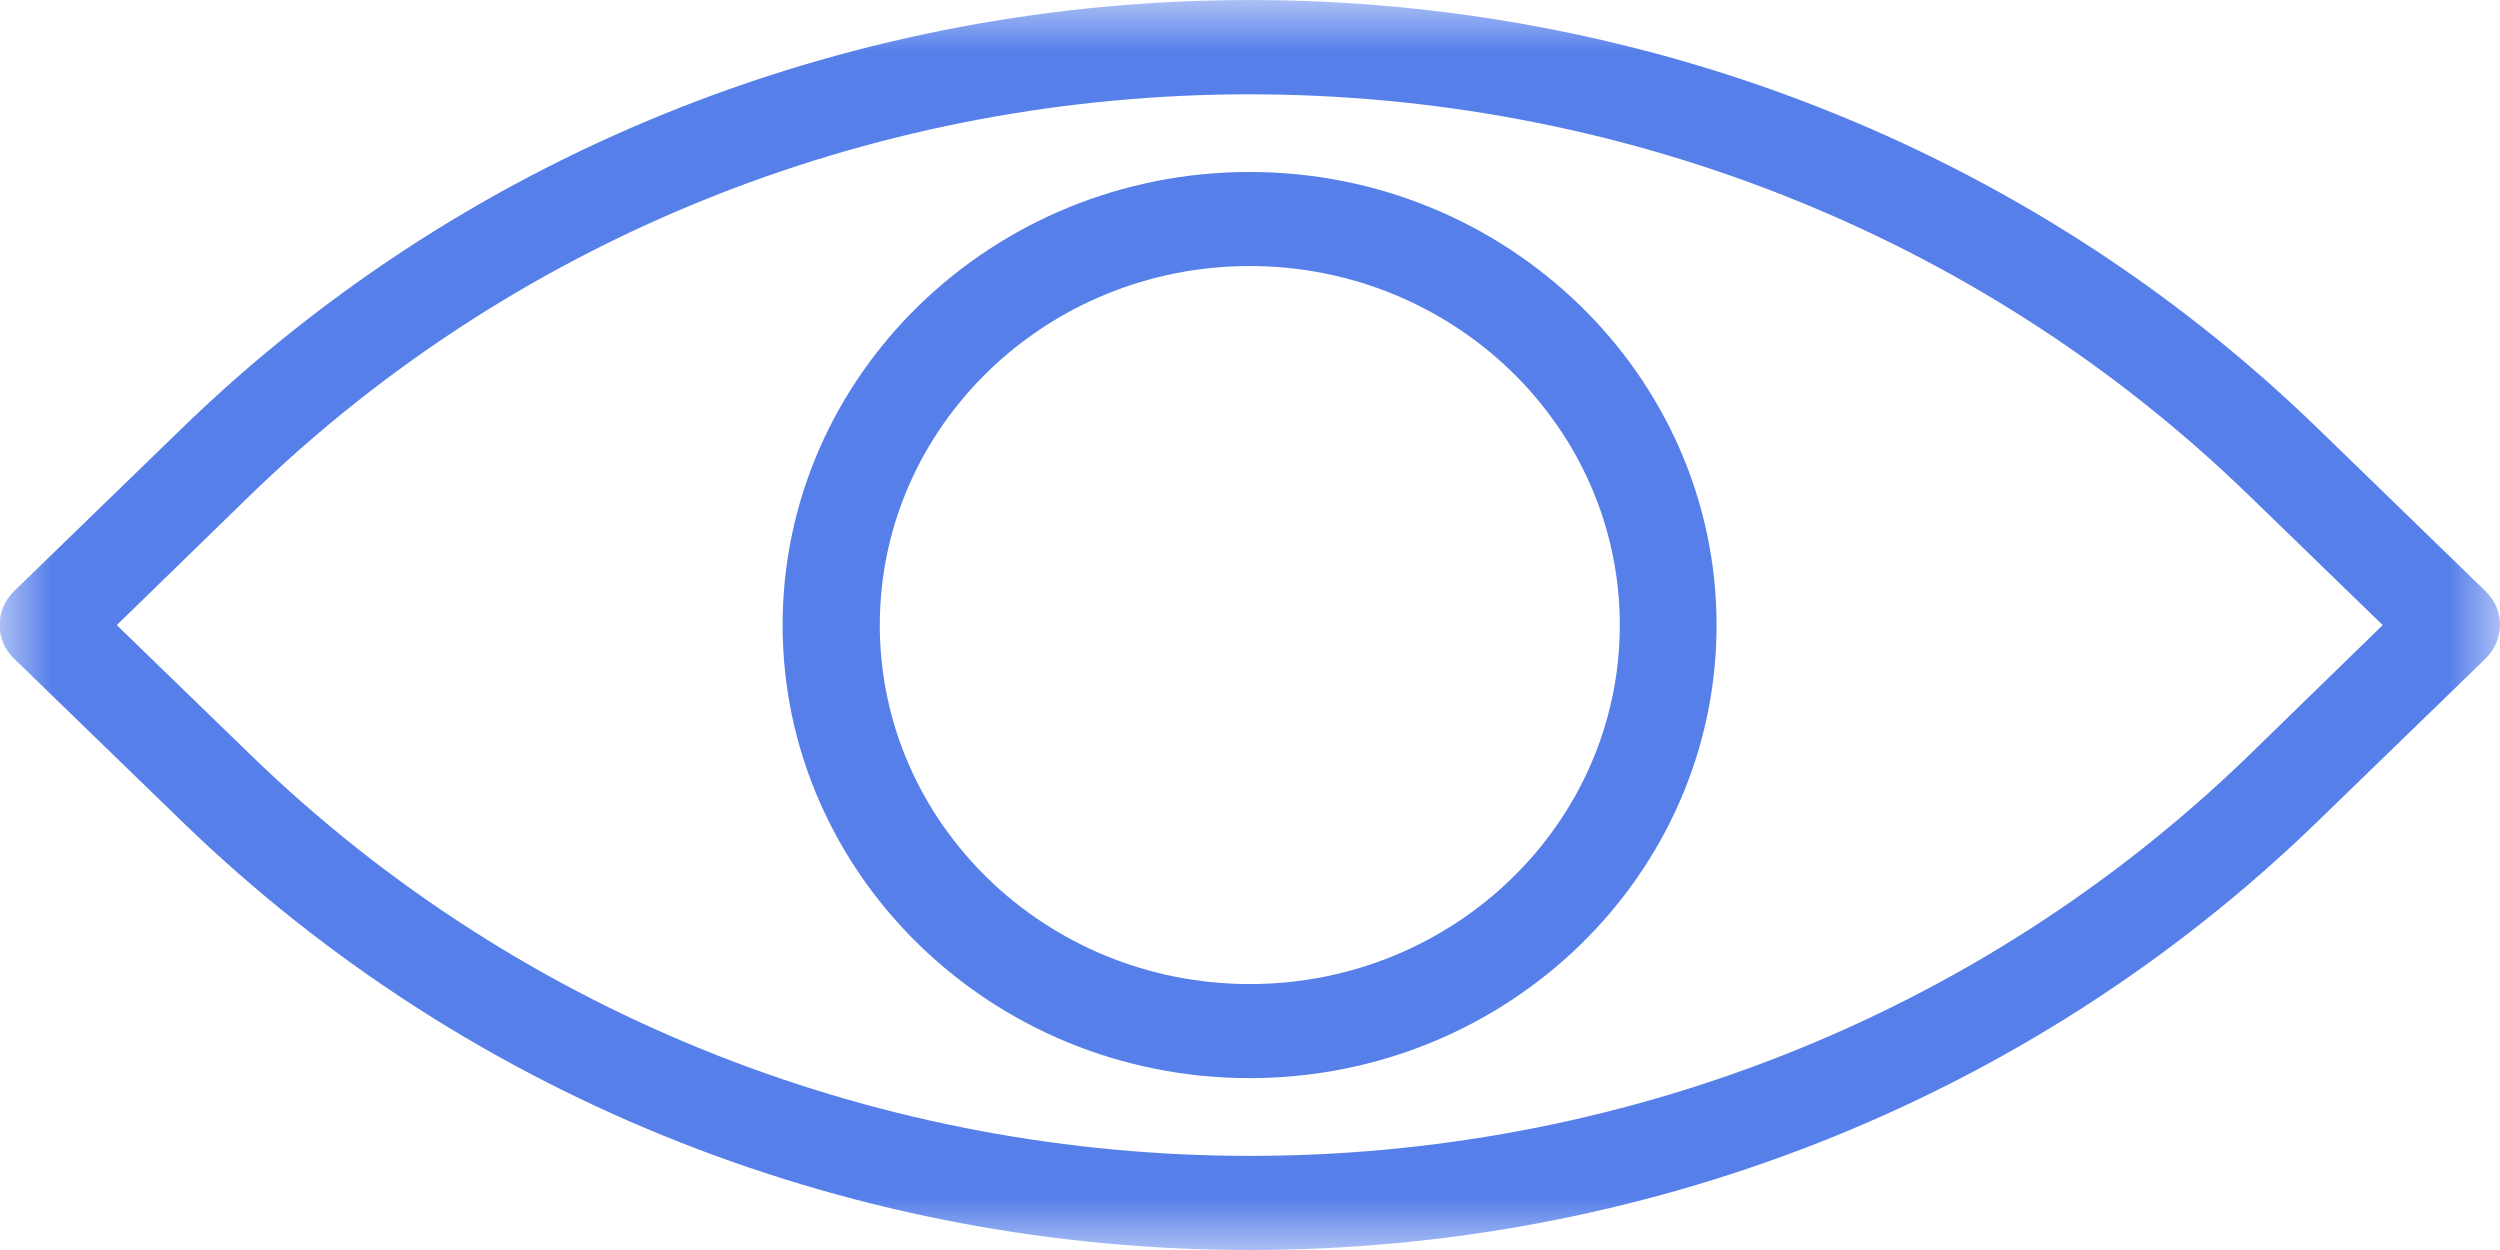 <svg width="24" height="12" viewBox="0 0 24 12" fill="none" xmlns="http://www.w3.org/2000/svg">
<mask id="mask0" mask-type="alpha" maskUnits="userSpaceOnUse" x="0" y="0" width="24" height="12">
<path fill-rule="evenodd" clip-rule="evenodd" d="M0 0H24V12H0V0Z" fill="white"/>
</mask>
<g mask="url(#mask0)">
<path fill-rule="evenodd" clip-rule="evenodd" d="M1.121 6.001L2.405 7.246C7.696 12.38 16.304 12.38 21.595 7.246L22.874 6.001L21.59 4.756C16.299 -0.378 7.691 -0.378 2.4 4.756L1.121 6.001ZM11.998 12C8.284 12 4.571 10.626 1.744 7.883L0.132 6.32C-0.049 6.144 -0.049 5.859 0.132 5.678L1.744 4.114C7.398 -1.371 16.599 -1.371 22.252 4.114L23.864 5.678C24.045 5.854 24.045 6.139 23.864 6.32L22.252 7.883C19.425 10.626 15.712 12 11.998 12Z" fill="#567FEA"/>
</g>
<path fill-rule="evenodd" clip-rule="evenodd" d="M11.998 2.554C10.038 2.554 8.446 4.099 8.446 6.001C8.446 7.902 10.038 9.447 11.998 9.447C13.957 9.447 15.55 7.902 15.55 6.001C15.55 4.099 13.957 2.554 11.998 2.554ZM11.996 10.35C9.522 10.35 7.513 8.396 7.513 6.001C7.513 3.6 9.527 1.651 11.996 1.651C14.465 1.651 16.479 3.605 16.479 6.001C16.479 8.401 14.47 10.35 11.996 10.35Z" fill="#567FEA"/>
</svg>
